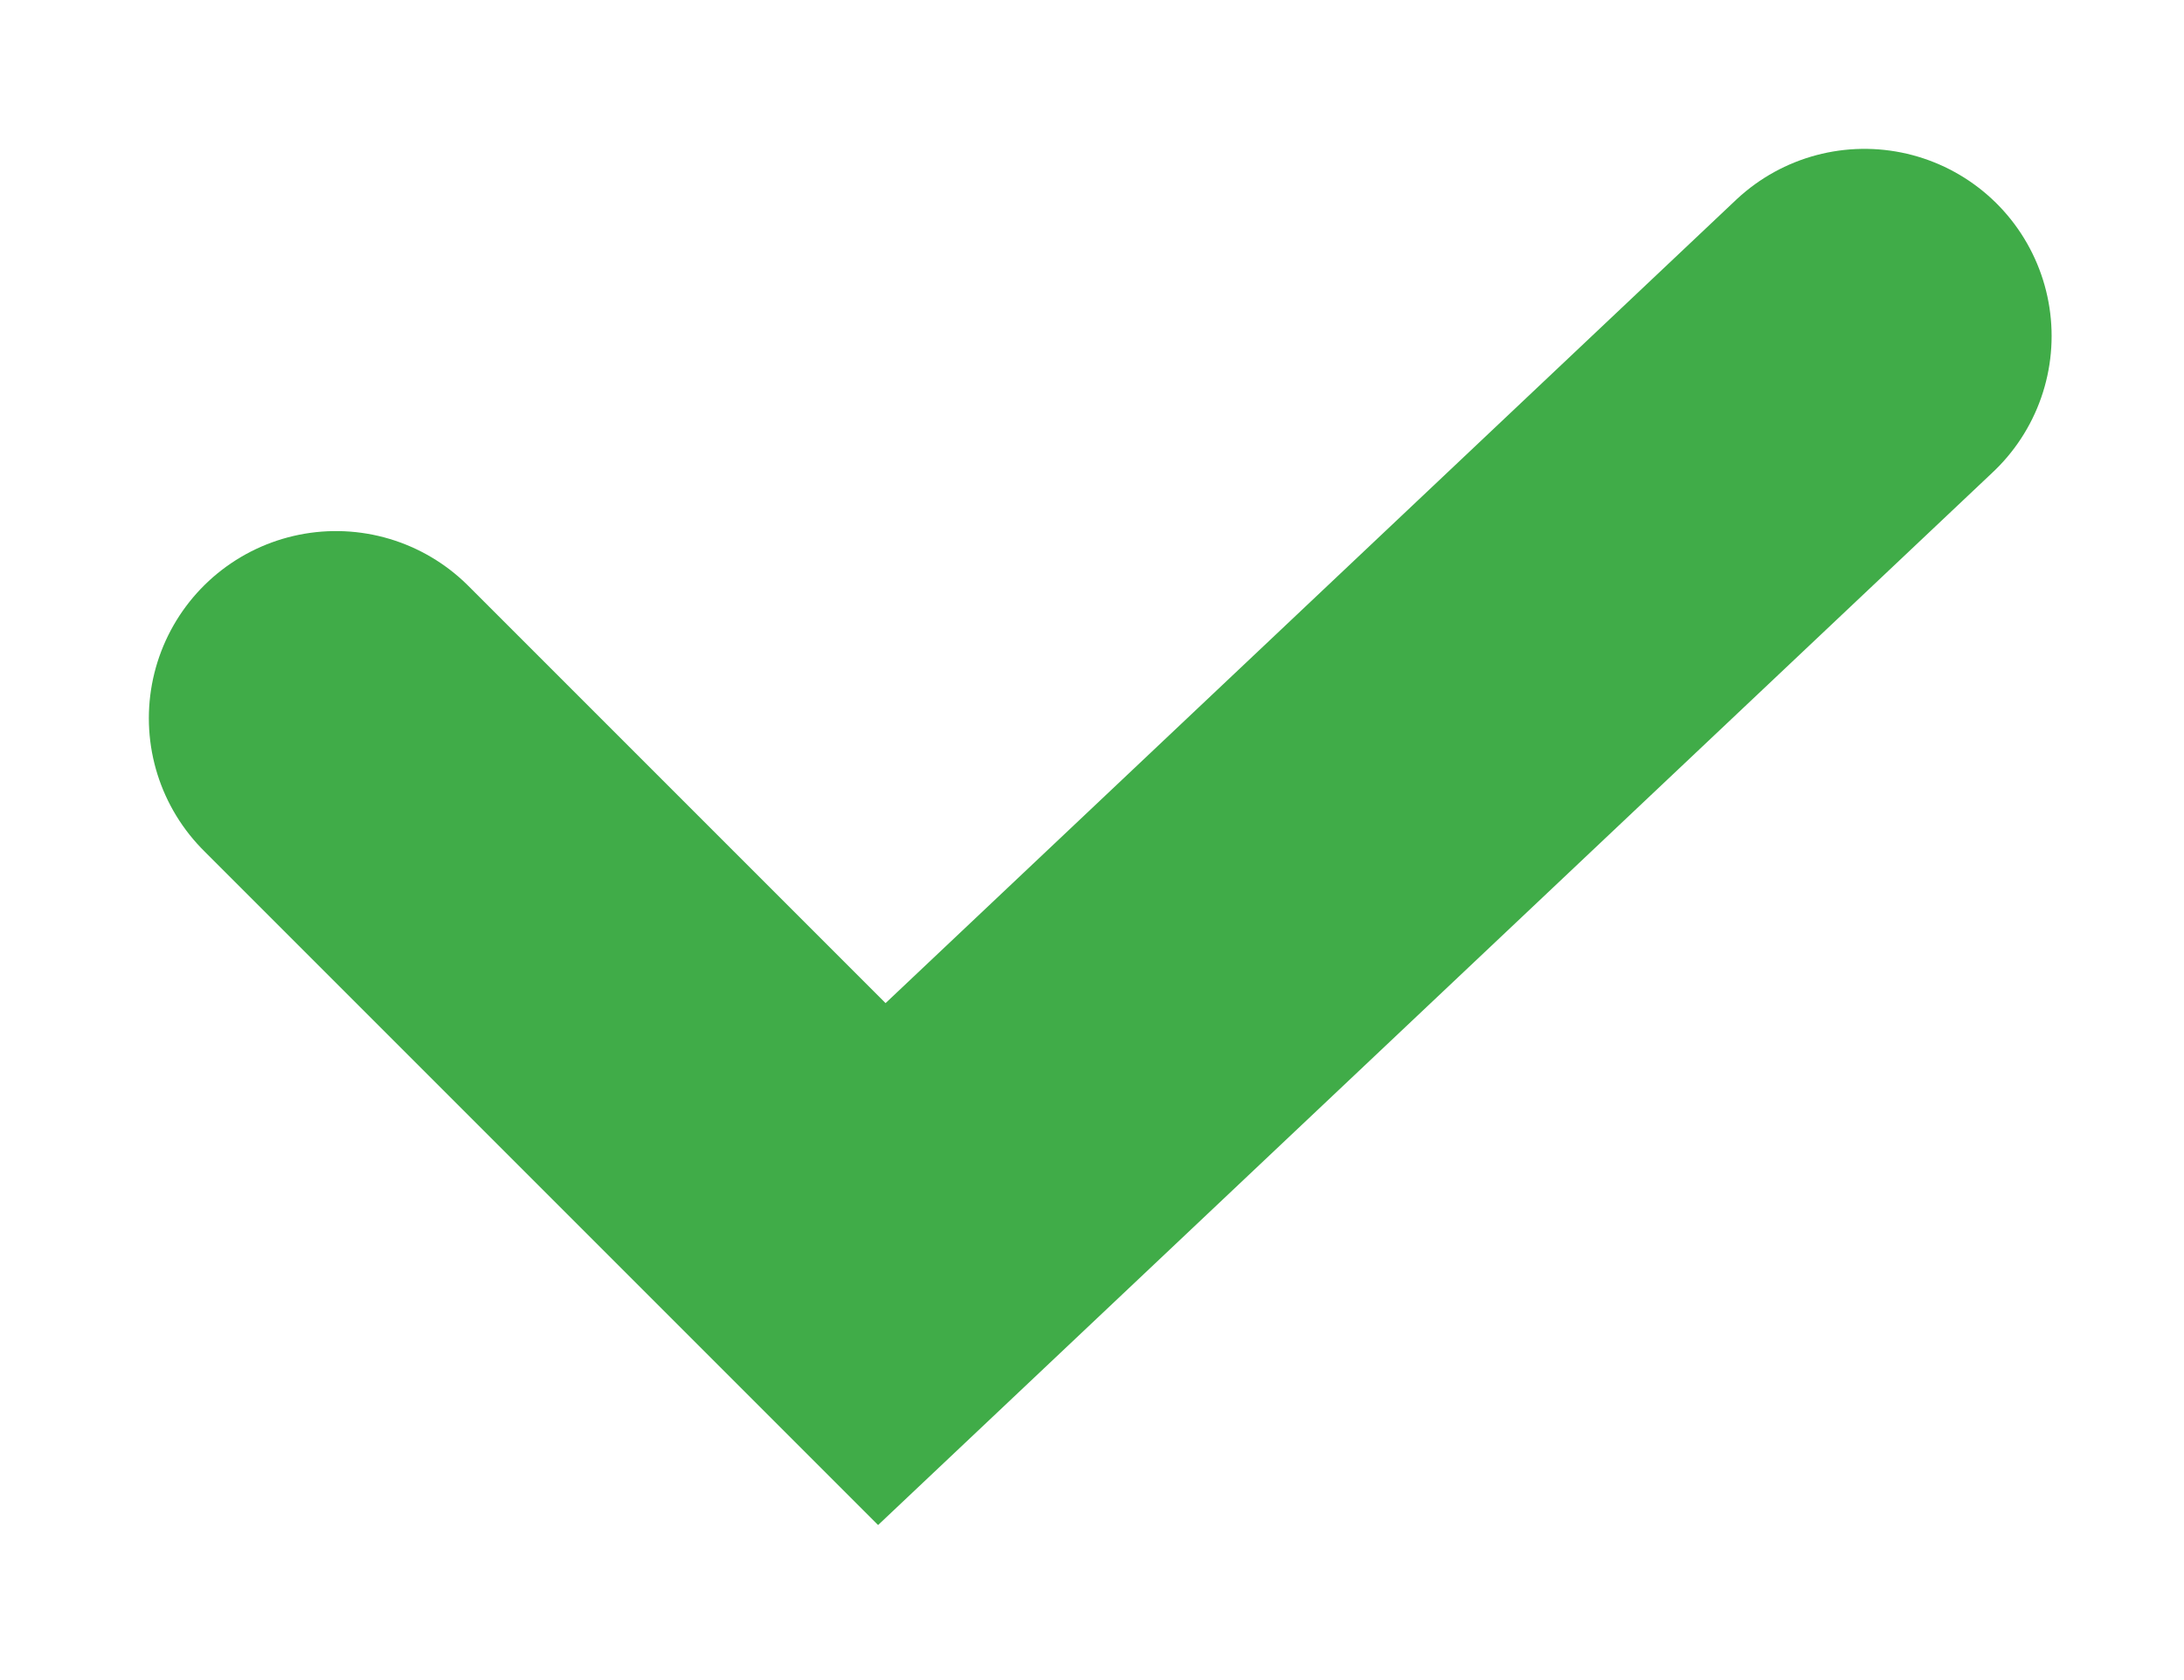 <svg width="13" height="10" viewBox="0 0 13 10" fill="none" xmlns="http://www.w3.org/2000/svg">
<path d="M2 4.275L5.249 7.524L11.098 2" stroke="#40AC48" stroke-width="2.228" stroke-linecap="round"/>
</svg>
